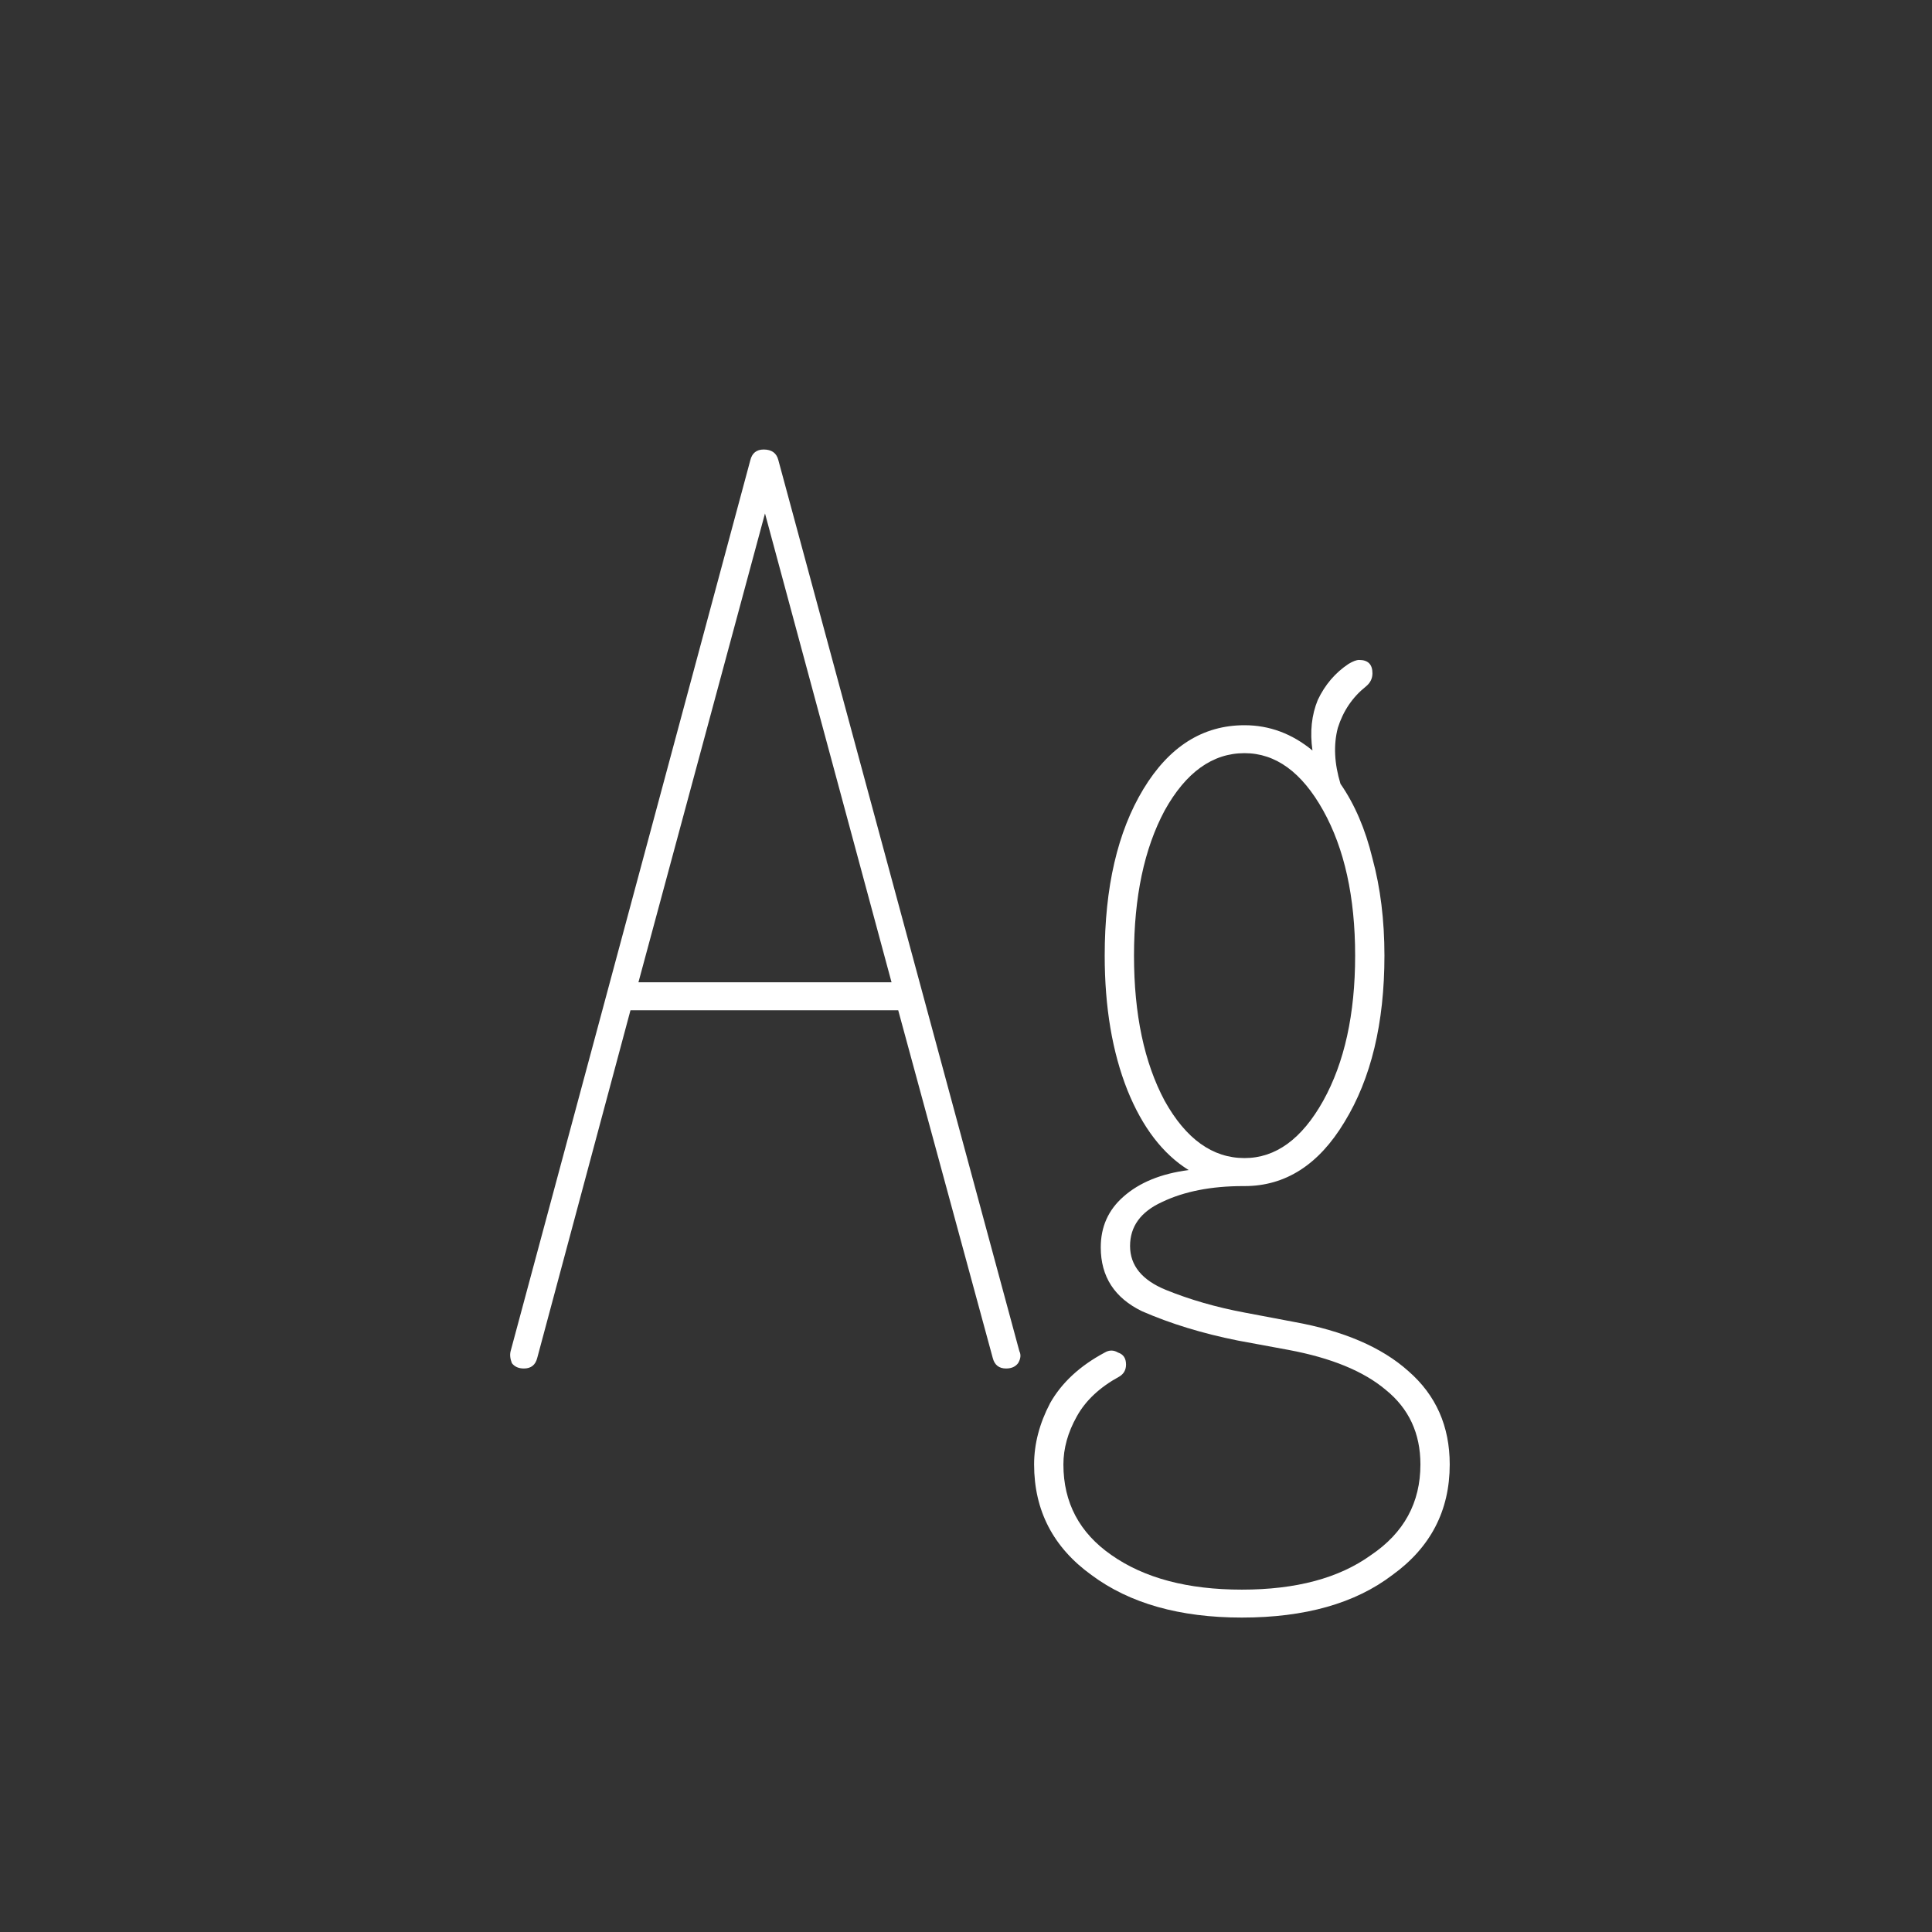 <svg width="24" height="24" viewBox="0 0 24 24" fill="none" xmlns="http://www.w3.org/2000/svg">
<rect x="0" y="0" width="24" height="24" fill="#333333" stroke="none"/>
<path d="M6.508 17C6.442 17 6.393 16.978 6.359 16.934C6.337 16.879 6.332 16.829 6.343 16.785L9.321 5.716C9.343 5.628 9.398 5.584 9.487 5.584C9.586 5.584 9.647 5.628 9.669 5.716L12.663 16.785C12.685 16.829 12.68 16.879 12.647 16.934C12.614 16.978 12.564 17 12.498 17C12.41 17 12.354 16.956 12.332 16.868L11.158 12.55H7.832L6.674 16.868C6.652 16.956 6.597 17 6.508 17ZM7.931 12.202H11.075L9.503 6.378L7.931 12.202ZM15.46 14.734H15.444C15.047 14.734 14.71 14.8 14.435 14.932C14.17 15.053 14.038 15.236 14.038 15.478C14.038 15.721 14.187 15.903 14.484 16.024C14.782 16.145 15.108 16.239 15.46 16.305L16.073 16.421C16.69 16.532 17.165 16.736 17.496 17.033C17.838 17.331 18.009 17.717 18.009 18.192C18.009 18.765 17.771 19.223 17.297 19.565C16.834 19.918 16.211 20.094 15.427 20.094C14.655 20.094 14.032 19.918 13.558 19.565C13.084 19.223 12.846 18.765 12.846 18.192C12.846 17.938 12.912 17.684 13.045 17.43C13.188 17.177 13.414 16.967 13.723 16.802C13.778 16.769 13.834 16.769 13.889 16.802C13.955 16.824 13.988 16.873 13.988 16.951C13.988 17.017 13.96 17.067 13.905 17.1C13.663 17.232 13.486 17.397 13.376 17.596C13.265 17.794 13.21 17.993 13.21 18.192C13.21 18.666 13.409 19.041 13.806 19.317C14.214 19.604 14.755 19.747 15.427 19.747C16.1 19.747 16.635 19.604 17.032 19.317C17.441 19.041 17.645 18.666 17.645 18.192C17.645 17.805 17.501 17.497 17.214 17.265C16.939 17.033 16.536 16.868 16.006 16.769L15.378 16.653C14.937 16.565 14.54 16.443 14.187 16.289C13.845 16.123 13.674 15.859 13.674 15.495C13.674 15.241 13.767 15.031 13.955 14.866C14.153 14.69 14.424 14.579 14.766 14.535C14.446 14.336 14.192 14.006 14.005 13.542C13.817 13.068 13.723 12.511 13.723 11.871C13.723 11.022 13.883 10.332 14.203 9.803C14.523 9.274 14.942 9.009 15.46 9.009C15.769 9.009 16.051 9.114 16.304 9.323C16.271 9.092 16.293 8.882 16.37 8.695C16.459 8.507 16.586 8.358 16.751 8.248C16.806 8.215 16.85 8.198 16.883 8.198C16.994 8.198 17.049 8.253 17.049 8.364C17.049 8.43 17.021 8.485 16.966 8.529C16.801 8.661 16.685 8.832 16.619 9.042C16.564 9.252 16.575 9.483 16.652 9.737C16.828 9.991 16.961 10.299 17.049 10.663C17.148 11.027 17.198 11.43 17.198 11.871C17.198 12.71 17.032 13.399 16.701 13.939C16.382 14.469 15.968 14.734 15.46 14.734ZM15.46 14.386C15.847 14.386 16.172 14.149 16.437 13.675C16.701 13.2 16.834 12.599 16.834 11.871C16.834 11.143 16.701 10.542 16.437 10.068C16.172 9.593 15.847 9.356 15.46 9.356C15.063 9.356 14.732 9.593 14.468 10.068C14.214 10.542 14.087 11.143 14.087 11.871C14.087 12.599 14.214 13.2 14.468 13.675C14.732 14.149 15.063 14.386 15.46 14.386Z" fill="white"/>
</svg>
